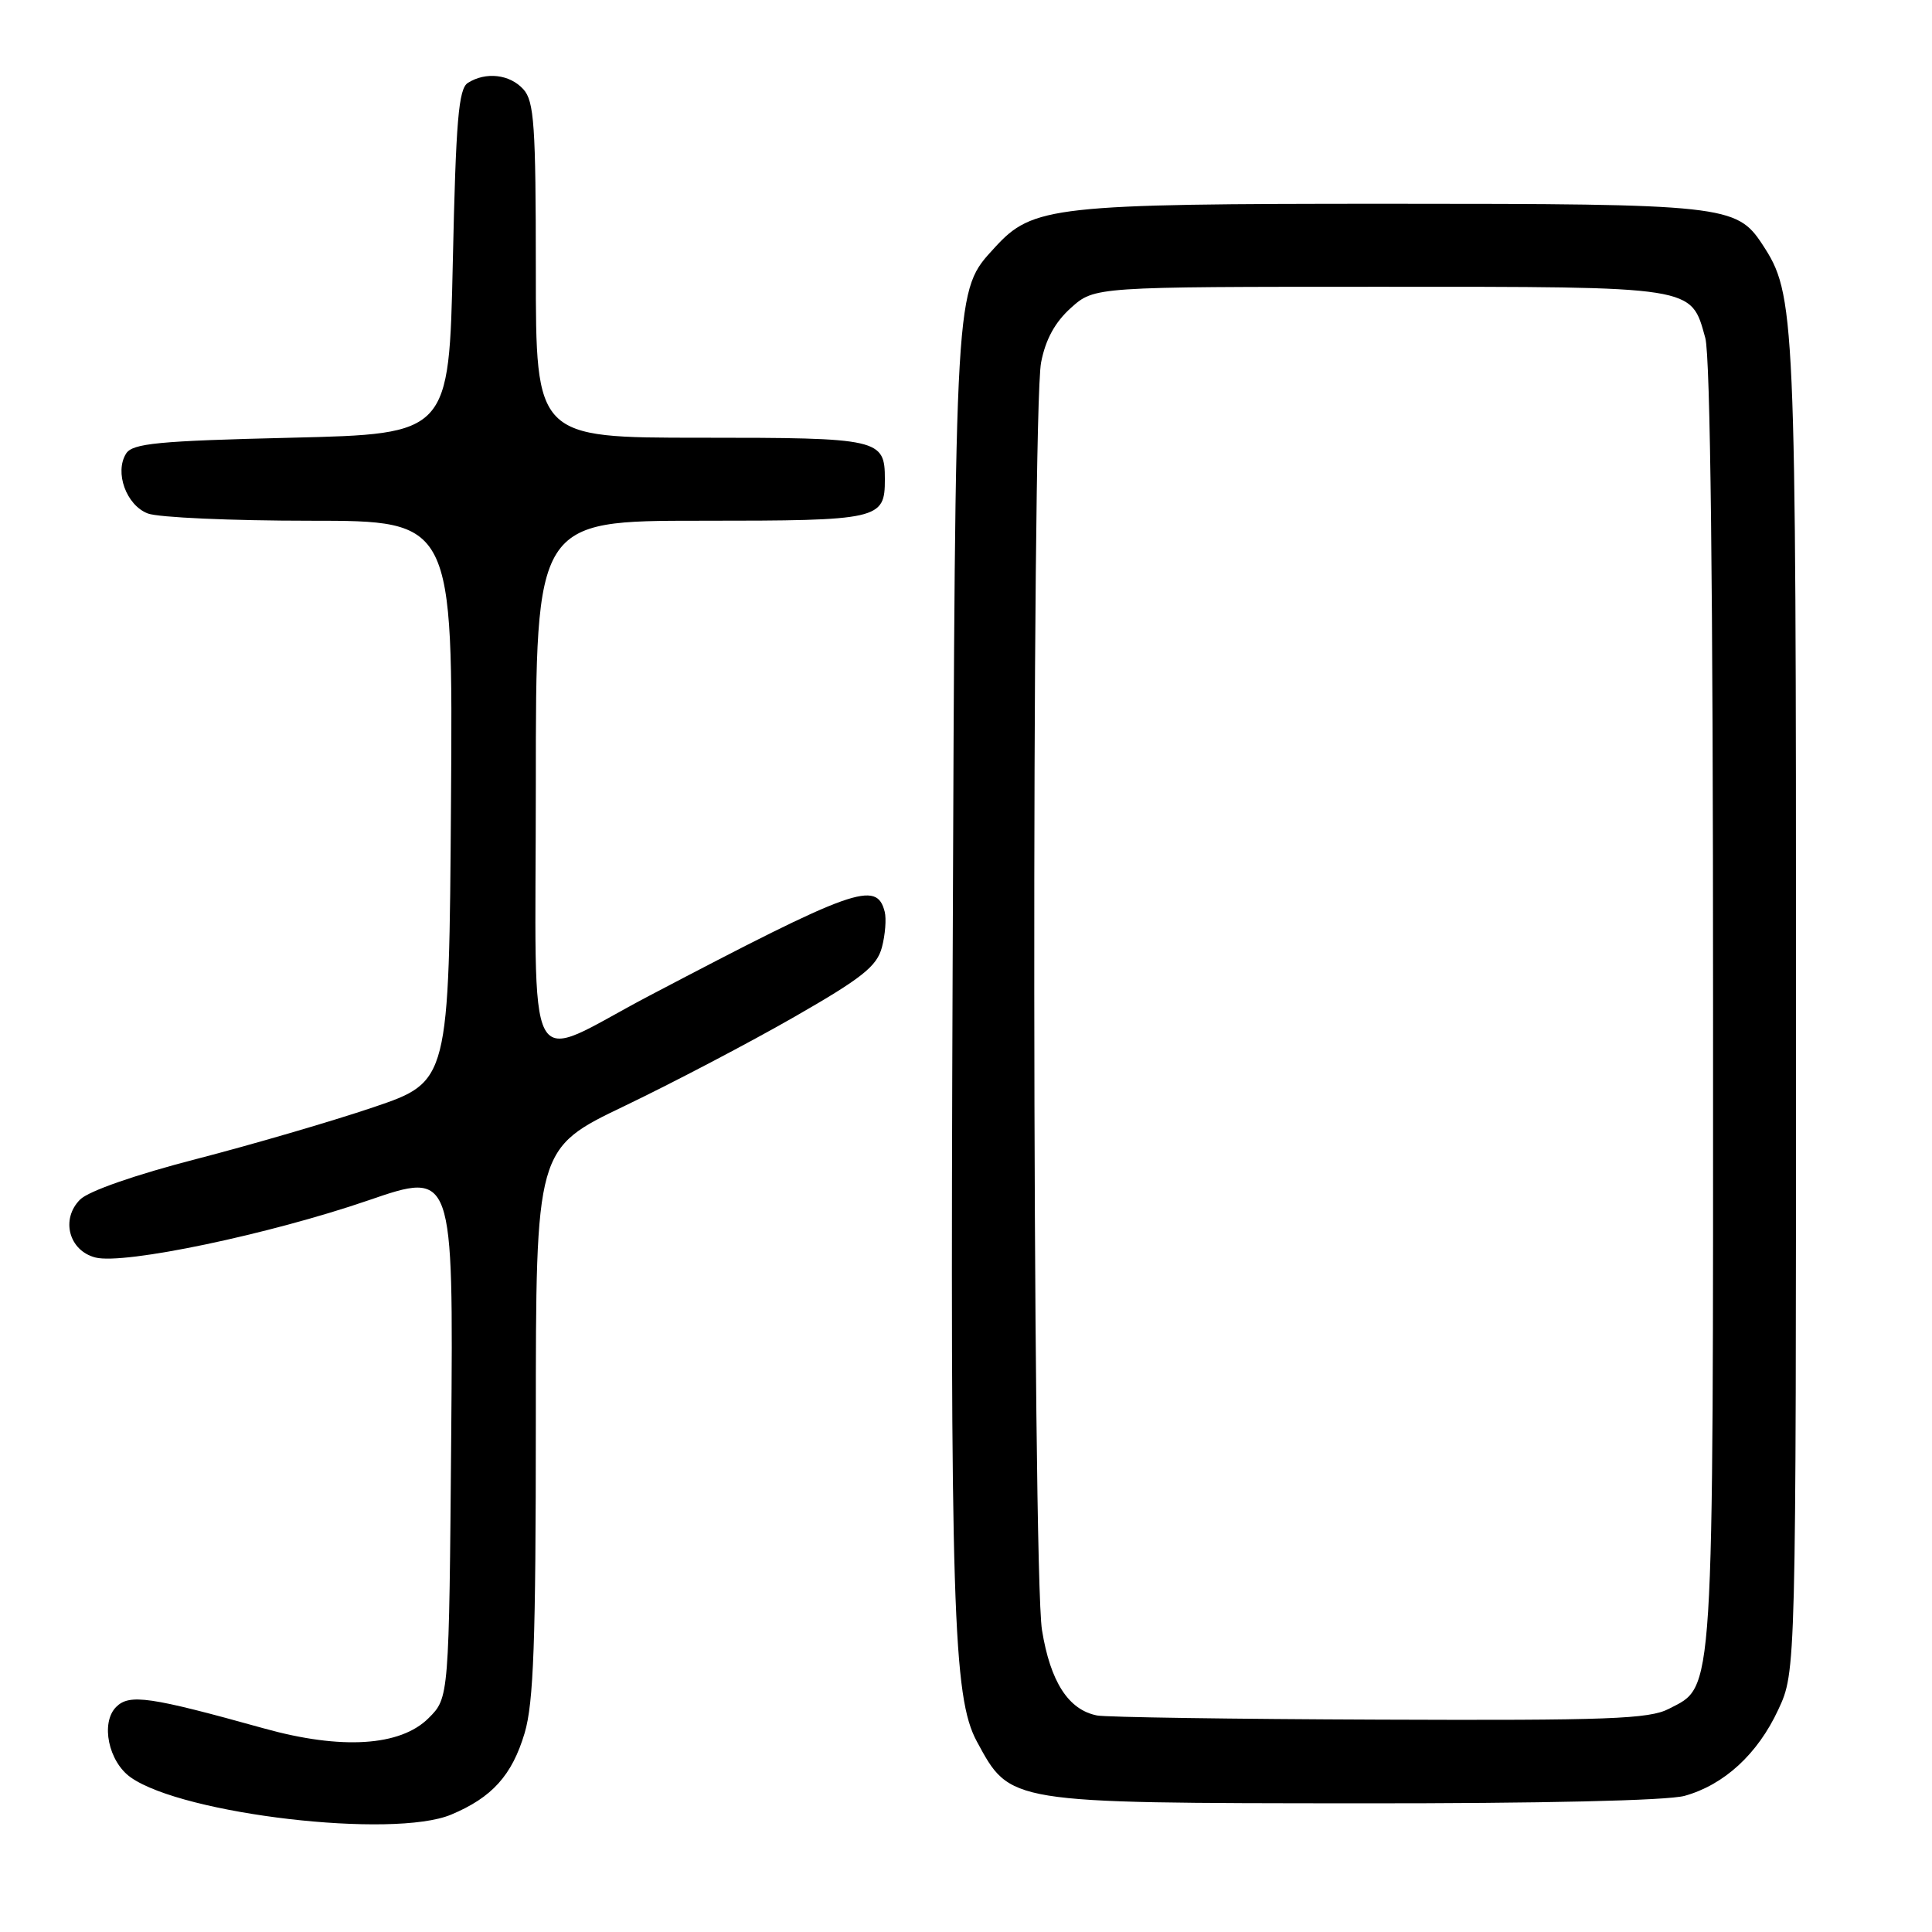 <?xml version="1.0" encoding="UTF-8" standalone="no"?>
<!DOCTYPE svg PUBLIC "-//W3C//DTD SVG 1.1//EN" "http://www.w3.org/Graphics/SVG/1.1/DTD/svg11.dtd" >
<svg xmlns="http://www.w3.org/2000/svg" xmlns:xlink="http://www.w3.org/1999/xlink" version="1.1" viewBox="0 0 256 256">
 <g >
 <path fill="currentColor"
d=" M 59.77 240.45 C 65.20 238.18 67.85 235.24 69.52 229.63 C 70.71 225.62 71.00 217.50 71.00 188.41 C 71.00 152.18 71.00 152.18 82.75 146.55 C 89.21 143.45 99.35 138.13 105.28 134.73 C 114.26 129.58 116.19 128.04 116.86 125.52 C 117.30 123.86 117.46 121.74 117.23 120.82 C 116.16 116.61 113.25 117.65 86.00 131.96 C 69.17 140.81 71.00 144.23 71.00 103.95 C 71.00 69.00 71.00 69.00 92.88 69.00 C 116.57 69.00 117.25 68.85 117.25 63.50 C 117.25 58.15 116.57 58.00 92.88 58.00 C 71.00 58.00 71.00 58.00 71.00 35.83 C 71.00 16.60 70.78 13.41 69.35 11.83 C 67.55 9.84 64.38 9.48 62.00 10.98 C 60.76 11.76 60.41 15.93 60.00 34.71 C 59.50 57.50 59.50 57.50 38.61 58.00 C 20.93 58.42 17.56 58.75 16.71 60.10 C 15.15 62.58 16.73 66.95 19.59 68.04 C 20.99 68.57 30.66 69.00 41.08 69.00 C 60.02 69.00 60.02 69.00 59.76 106.16 C 59.50 143.32 59.50 143.32 49.50 146.71 C 44.00 148.57 33.42 151.66 26.00 153.58 C 17.95 155.66 11.74 157.82 10.62 158.94 C 8.01 161.54 9.13 165.74 12.66 166.63 C 16.47 167.59 35.68 163.56 48.79 159.06 C 60.07 155.18 60.07 155.18 59.79 190.07 C 59.50 224.96 59.50 224.96 56.79 227.66 C 53.06 231.39 45.23 231.88 35.00 229.03 C 19.84 224.81 17.15 224.42 15.39 226.18 C 13.30 228.28 14.37 233.44 17.33 235.52 C 24.31 240.43 52.10 243.66 59.77 240.45 Z  M 223.22 237.96 C 228.46 236.50 232.90 232.42 235.63 226.54 C 237.98 221.50 237.98 221.50 237.98 133.50 C 237.98 40.82 237.90 39.07 233.50 32.35 C 230.11 27.19 228.39 27.00 184.21 27.00 C 139.52 27.00 136.84 27.30 131.82 32.79 C 126.49 38.63 126.59 37.02 126.23 128.00 C 125.90 213.07 126.27 224.90 129.44 230.76 C 133.90 238.98 133.41 238.91 180.00 238.95 C 204.23 238.97 220.94 238.59 223.22 237.96 Z  M 145.37 227.31 C 141.58 226.57 139.18 222.86 138.07 216.00 C 136.78 208.05 136.67 54.65 137.95 48.03 C 138.54 44.97 139.80 42.68 141.92 40.78 C 145.03 38.00 145.03 38.00 182.79 38.00 C 224.87 38.00 224.04 37.87 225.96 44.78 C 226.63 47.20 226.99 78.02 226.99 133.28 C 227.00 226.16 227.18 223.30 221.13 226.43 C 218.53 227.78 213.07 227.98 182.80 227.86 C 163.38 227.79 146.54 227.54 145.37 227.31 Z "/>
</g>
</svg>